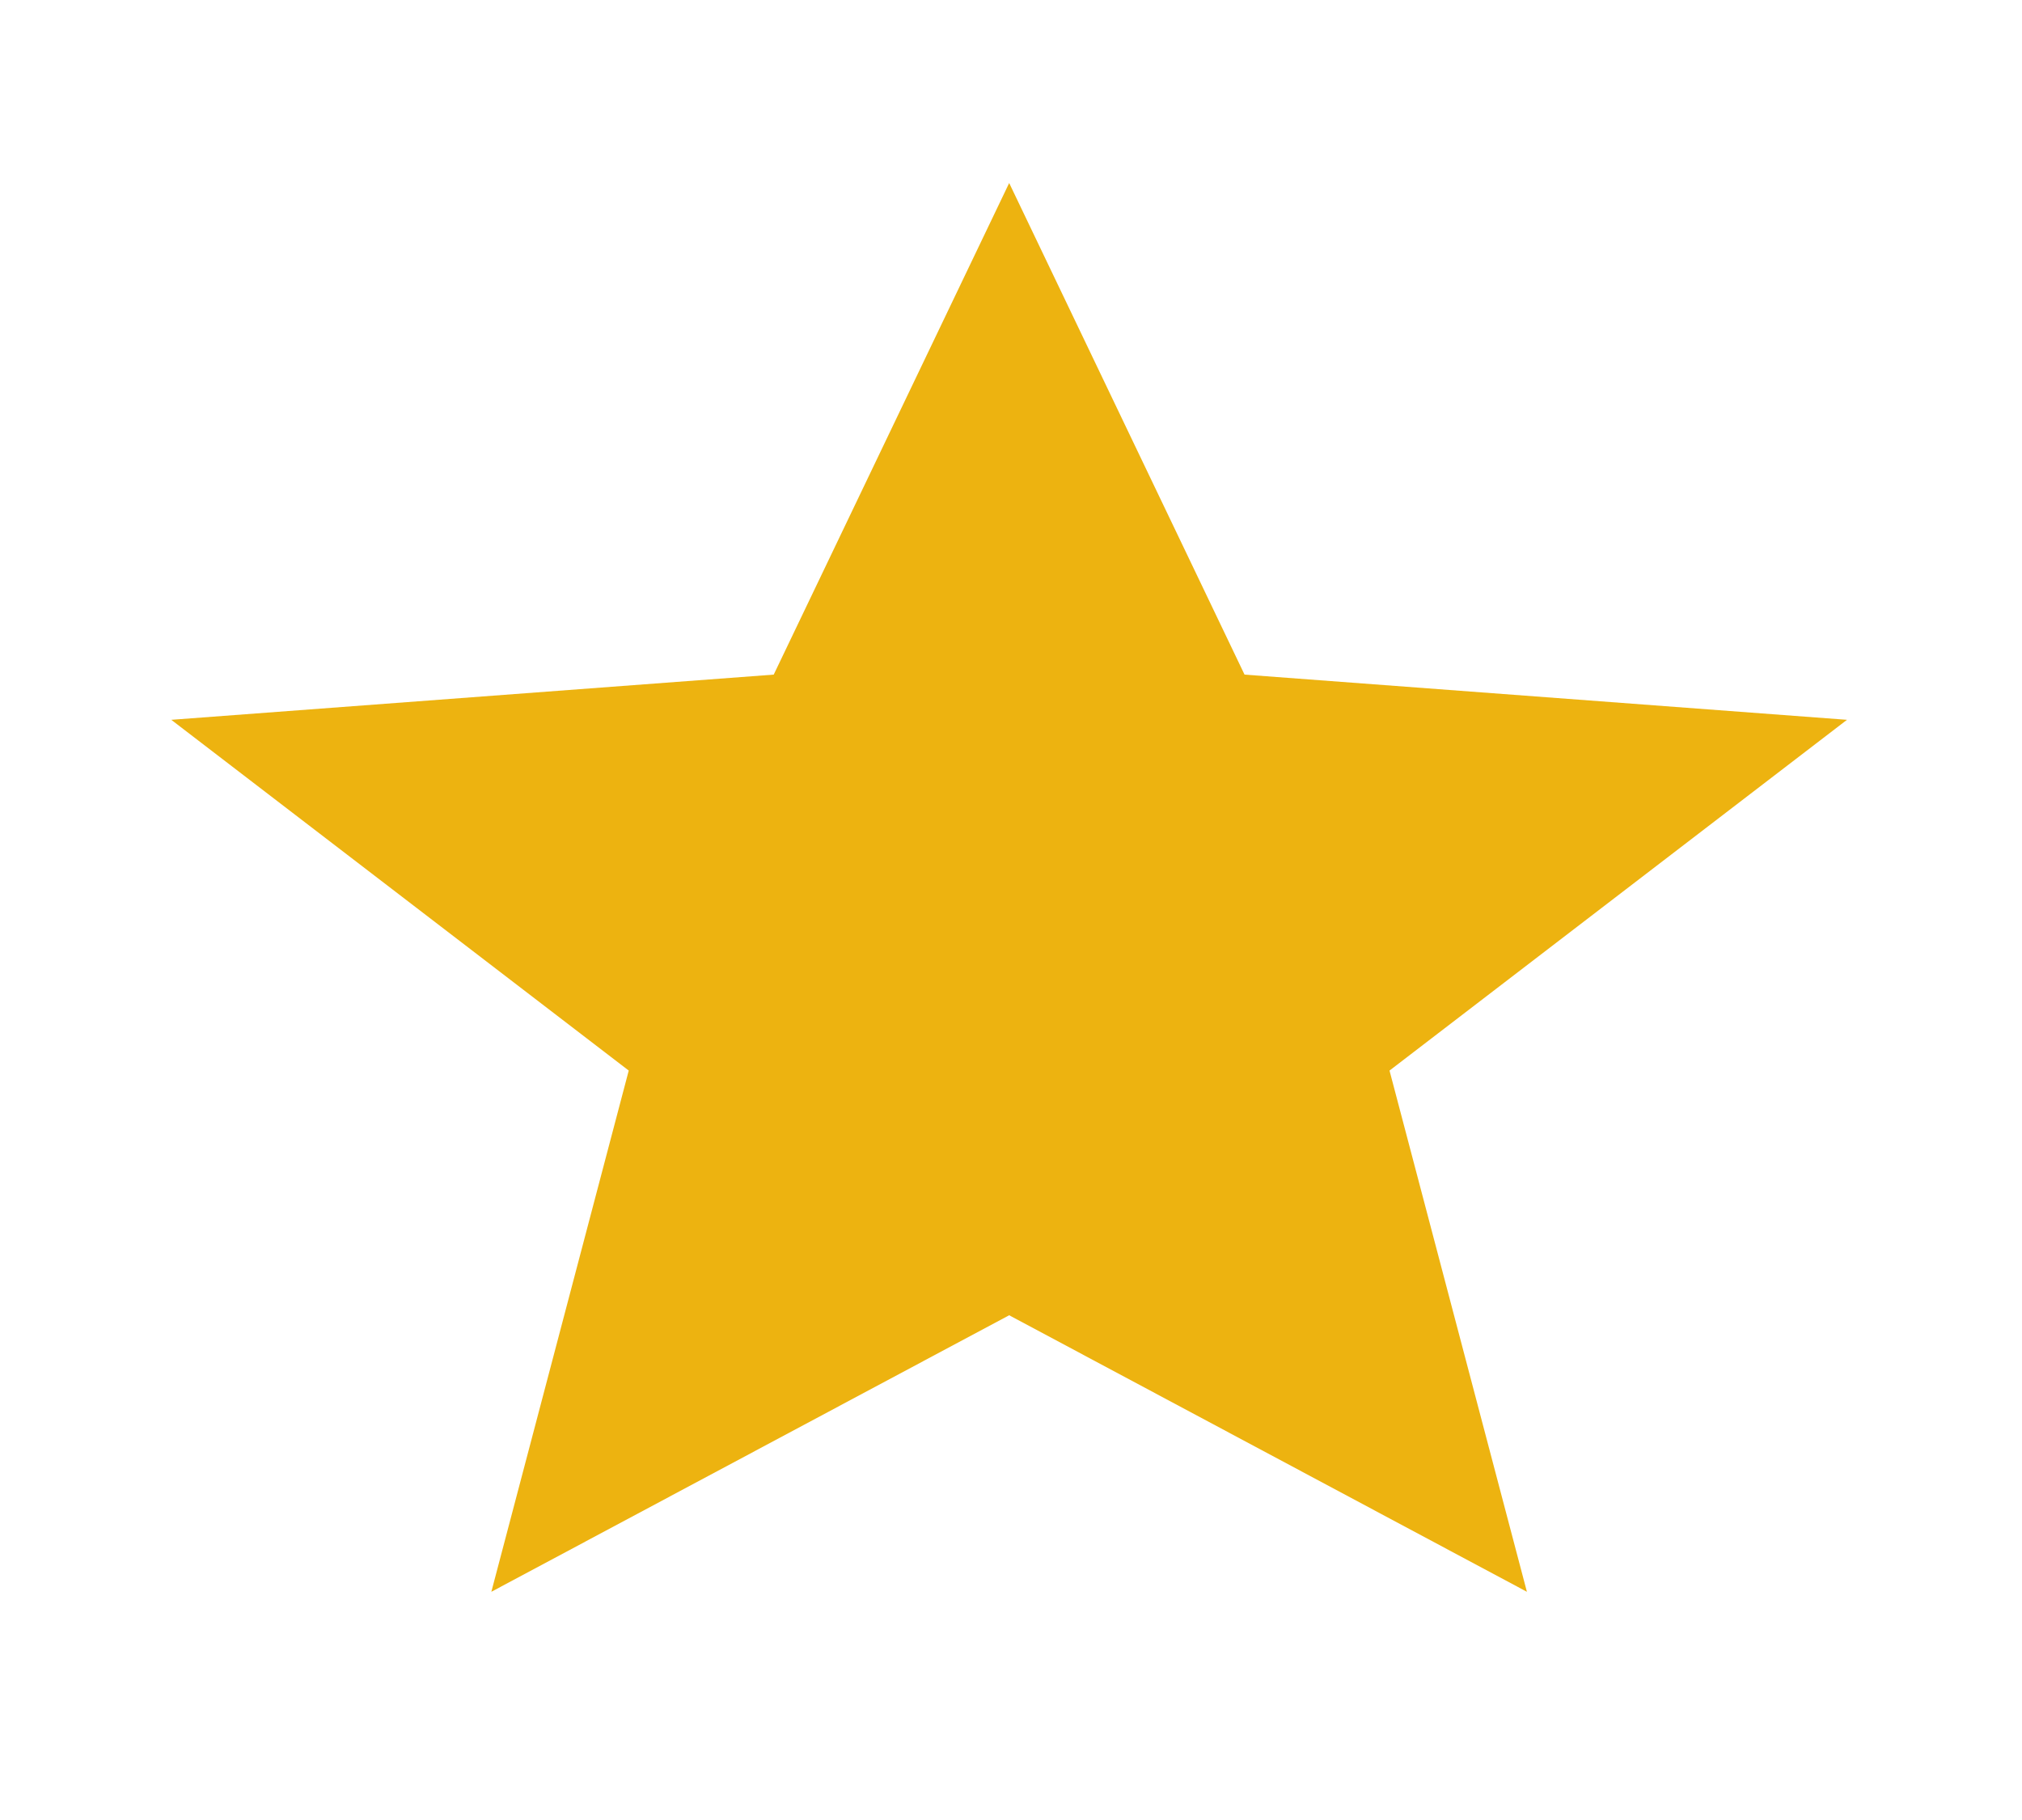 <svg width="20" height="18" viewBox="0 0 20 18" fill="none" xmlns="http://www.w3.org/2000/svg">
<g clip-path="url(#clip0_52_597)">
<path d="M9.982 13.008L15.103 15.743L13.744 10.588L18.269 7.119L12.31 6.672L9.982 1.81L7.653 6.672L1.694 7.119L6.219 10.588L4.86 15.743L9.982 13.008Z" fill="#EDB310"/>
</g>
<defs>
<clipPath id="clip0_52_597">
<rect width="19.89" height="17.6" fill="white" transform="translate(0.037 0.343)"/>
</clipPath>
</defs>
</svg>

